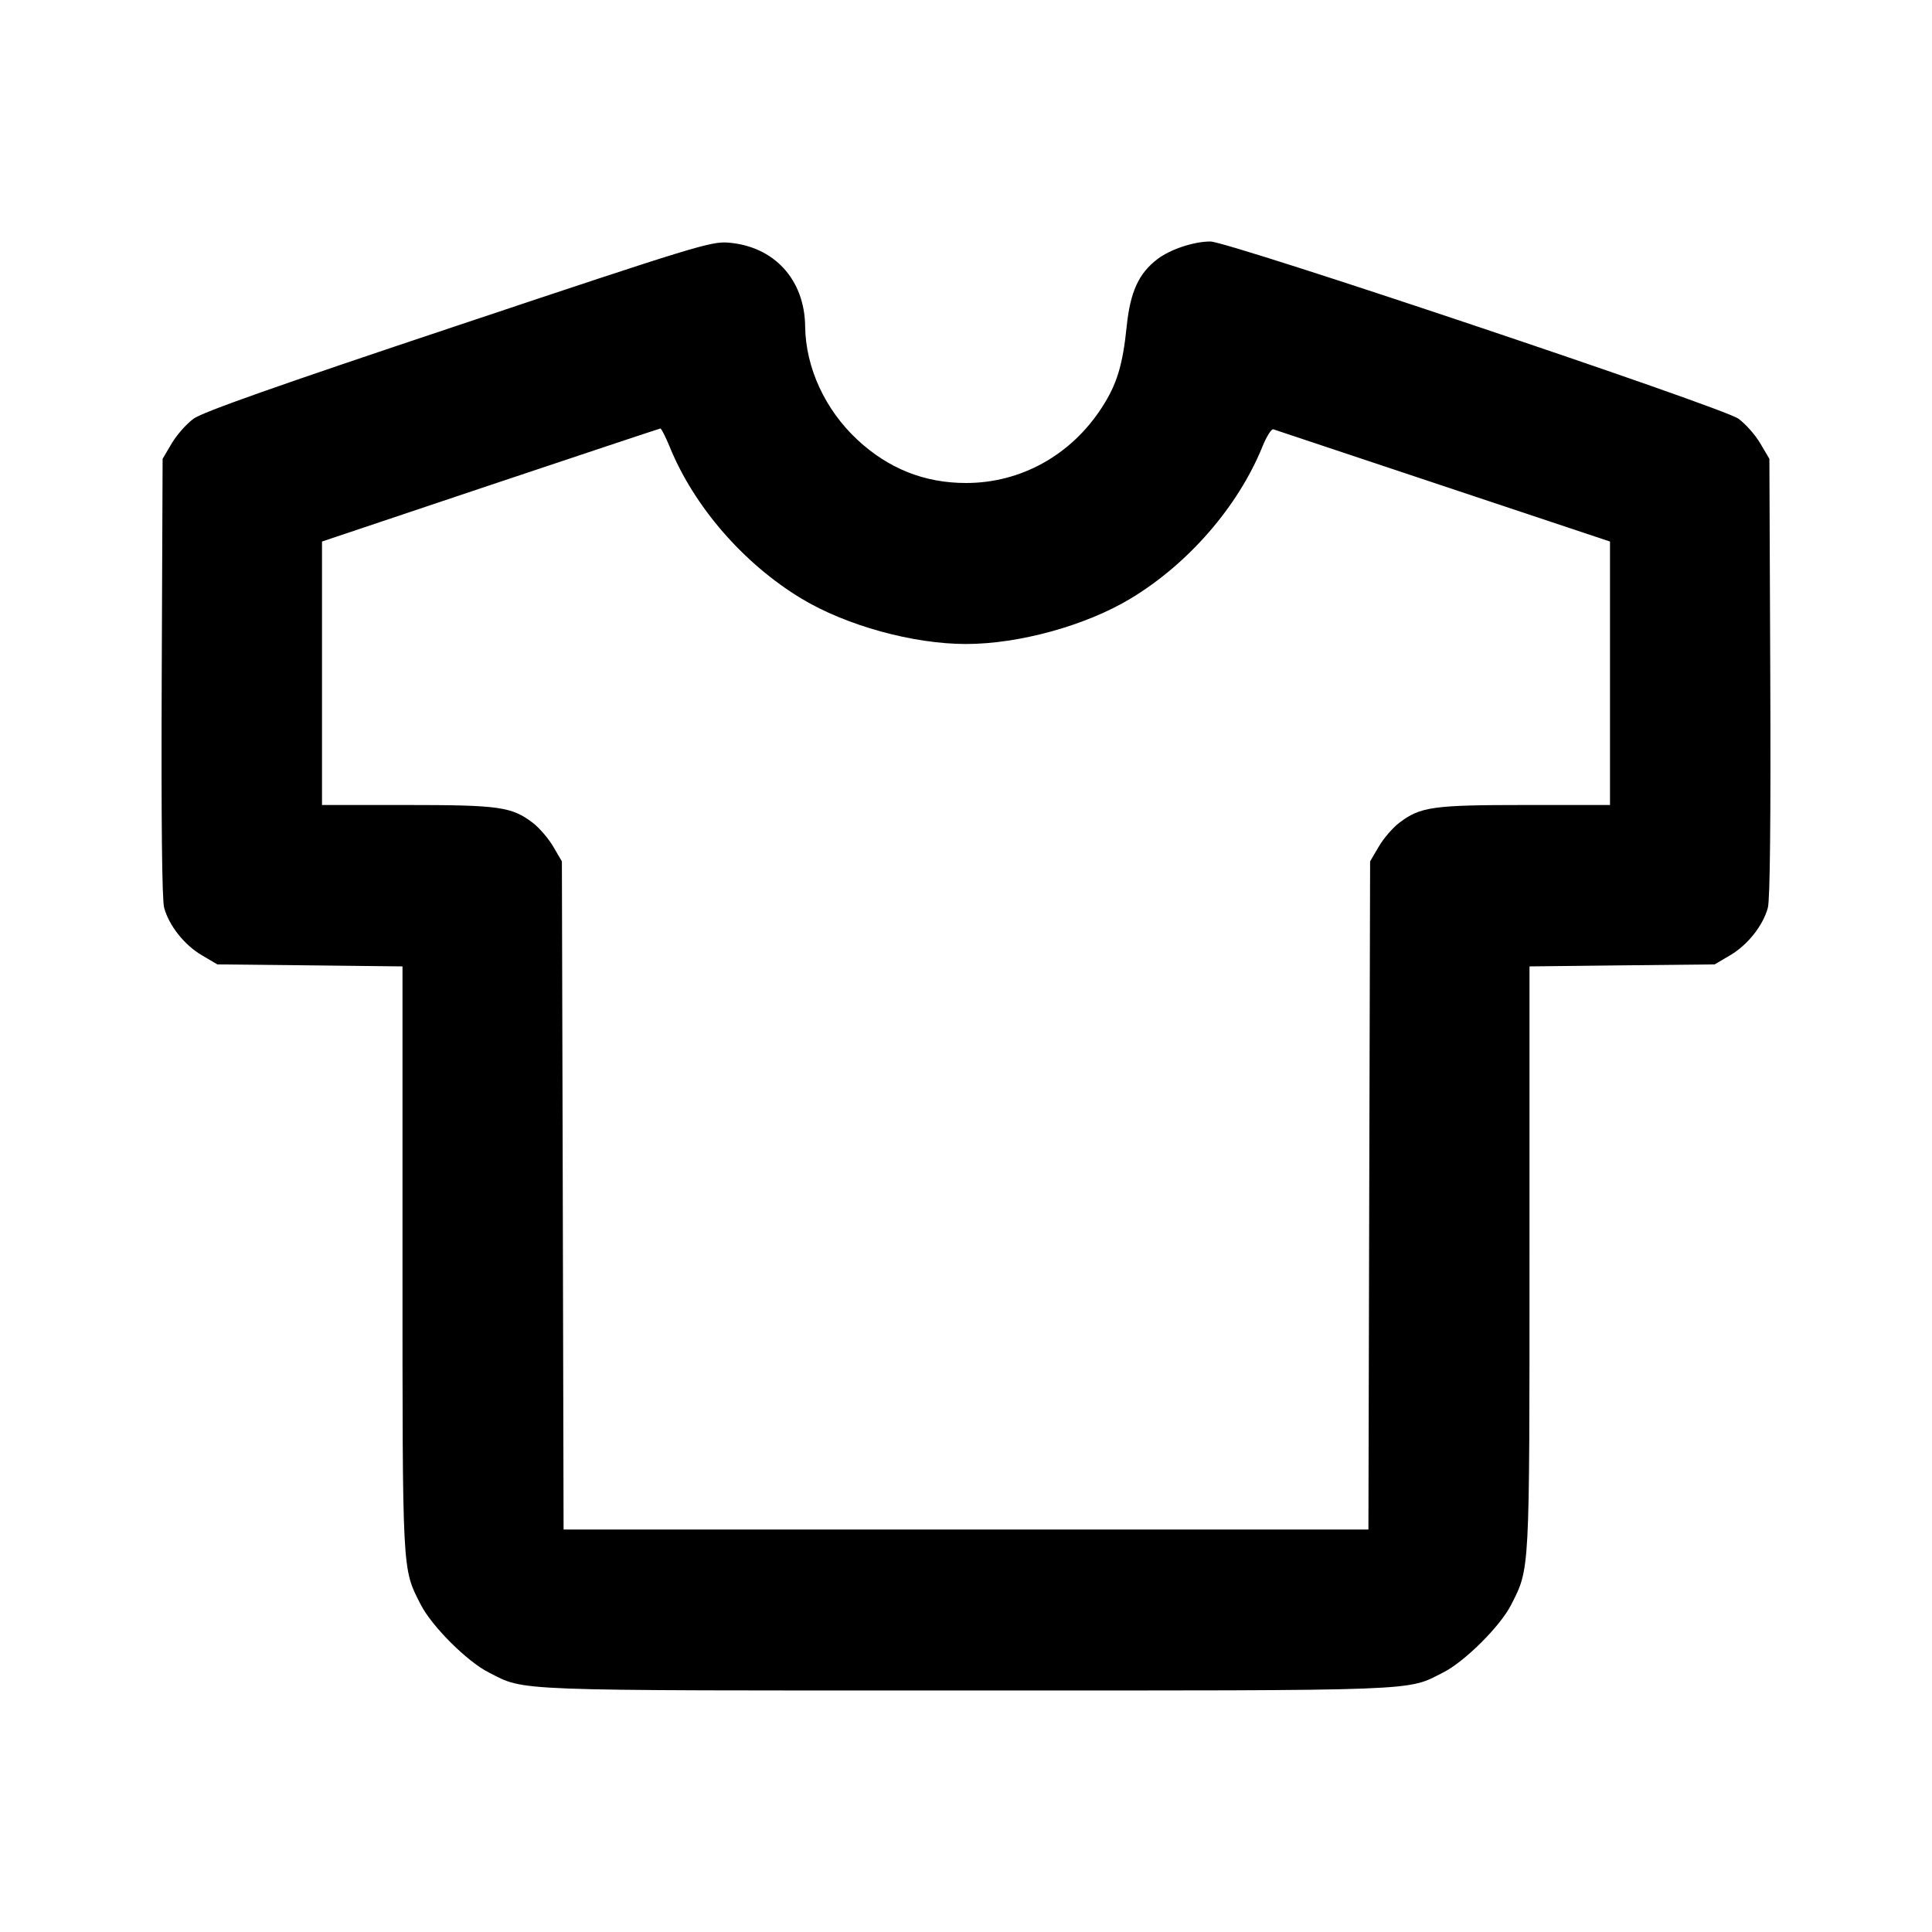 <svg xmlns="http://www.w3.org/2000/svg" width="24" height="24" viewBox="0 0 24 24" fill="none" stroke="currentColor" stroke-width="2" stroke-linecap="round" stroke-linejoin="round"><path d="M5.692 4.041 C 3.430 4.796,2.520 5.118,2.405 5.201 C 2.317 5.265,2.195 5.403,2.133 5.508 L 2.020 5.700 2.009 8.412 C 2.002 10.172,2.012 11.177,2.039 11.276 C 2.099 11.498,2.290 11.739,2.508 11.867 L 2.700 11.980 3.850 11.992 L 5.000 12.005 5.000 15.634 C 5.000 19.581,4.994 19.475,5.225 19.930 C 5.361 20.199,5.801 20.639,6.070 20.775 C 6.534 21.010,6.267 21.000,12.000 21.000 C 17.733 21.000,17.466 21.010,17.930 20.775 C 18.196 20.640,18.638 20.200,18.771 19.937 C 19.005 19.476,19.000 19.574,19.000 15.626 L 19.000 12.005 20.150 11.992 L 21.300 11.980 21.492 11.867 C 21.710 11.739,21.901 11.498,21.961 11.276 C 21.988 11.177,21.998 10.172,21.991 8.412 L 21.980 5.700 21.867 5.508 C 21.805 5.403,21.683 5.265,21.595 5.201 C 21.401 5.060,15.261 3.000,15.036 3.000 C 14.830 3.000,14.538 3.097,14.379 3.218 C 14.146 3.395,14.041 3.625,13.997 4.047 C 13.947 4.537,13.875 4.773,13.688 5.062 C 13.305 5.654,12.683 6.000,12.000 6.000 C 11.485 6.000,11.038 5.822,10.653 5.465 C 10.250 5.091,10.008 4.567,10.002 4.057 C 9.996 3.473,9.617 3.060,9.048 3.014 C 8.834 2.996,8.624 3.061,5.692 4.041 M8.319 5.550 C 8.621 6.293,9.238 7.003,9.956 7.436 C 10.512 7.771,11.341 8.000,12.000 8.000 C 12.659 8.000,13.488 7.771,14.044 7.436 C 14.763 7.003,15.379 6.293,15.682 5.549 C 15.733 5.422,15.795 5.324,15.818 5.333 C 15.841 5.341,16.792 5.658,17.930 6.037 L 20.000 6.727 20.000 8.363 L 20.000 10.000 18.946 10.000 C 17.797 10.000,17.644 10.022,17.382 10.221 C 17.302 10.282,17.187 10.415,17.128 10.516 L 17.020 10.700 17.009 14.850 L 16.999 19.000 12.000 19.000 L 7.001 19.000 6.991 14.850 L 6.980 10.700 6.872 10.516 C 6.813 10.415,6.698 10.282,6.618 10.221 C 6.356 10.022,6.203 10.000,5.054 10.000 L 4.000 10.000 4.000 8.363 L 4.000 6.727 6.090 6.026 C 7.240 5.641,8.190 5.325,8.203 5.323 C 8.215 5.321,8.267 5.424,8.319 5.550 " stroke="none" fill-rule="evenodd" fill="black"></path></svg>